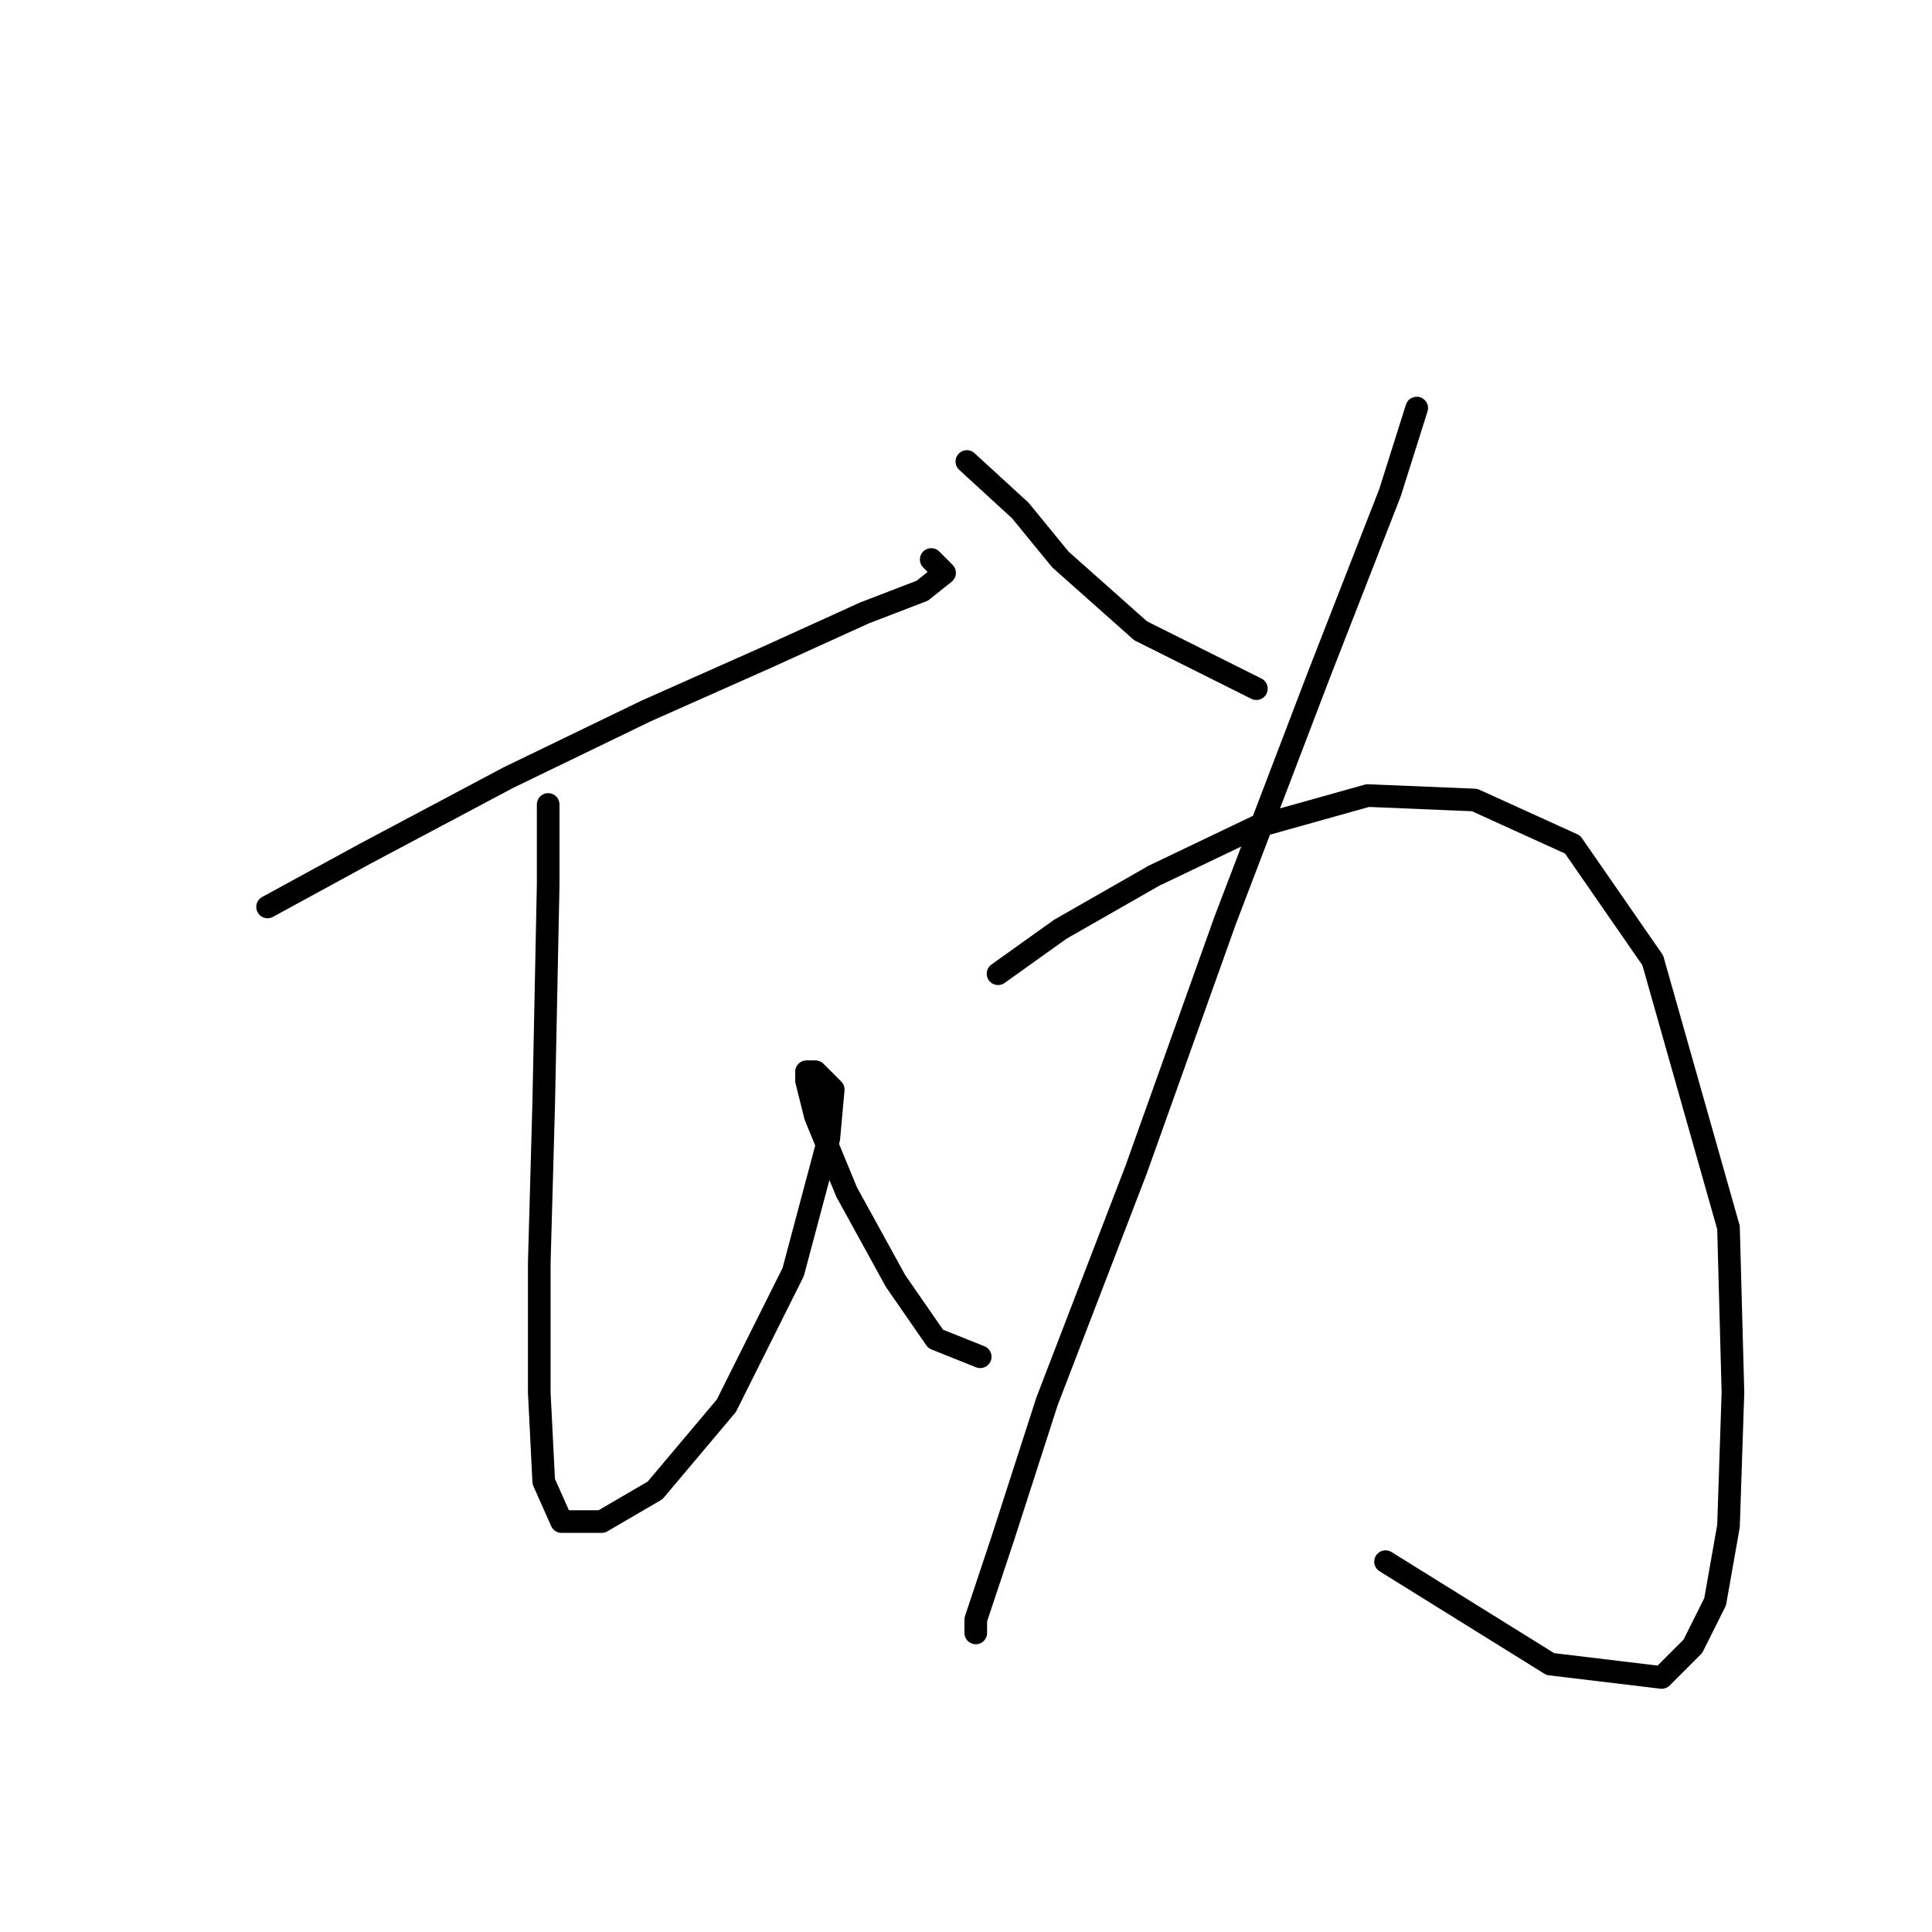 <?xml version="1.0" standalone="no"?>
    <svg width="256" height="256" xmlns="http://www.w3.org/2000/svg" version="1.1">
    <polyline stroke="black" stroke-width="3" stroke-linecap="round" fill="transparent" stroke-linejoin="round" points="35.455 120.171 48.439 113.089 67.325 103.055 85.62 94.203 101.555 87.12 114.539 81.219 122.212 78.268 125.163 75.907 123.392 74.136 123.392 74.136 " />
        <polyline stroke="black" stroke-width="3" stroke-linecap="round" fill="transparent" stroke-linejoin="round" points="72.636 106.597 72.636 117.22 72.046 146.139 71.456 167.386 71.456 184.501 72.046 196.305 74.407 201.616 79.719 201.616 86.801 197.485 96.244 186.271 105.096 168.566 109.818 150.86 110.408 144.368 108.047 142.008 106.867 142.008 106.867 143.188 108.047 147.909 112.179 157.943 118.671 169.746 123.982 177.419 129.884 179.779 129.884 179.779 " />
        <polyline stroke="black" stroke-width="3" stroke-linecap="round" fill="transparent" stroke-linejoin="round" points="128.114 61.152 135.196 67.644 140.508 74.136 151.131 83.579 166.476 91.252 166.476 91.252 " />
        <polyline stroke="black" stroke-width="3" stroke-linecap="round" fill="transparent" stroke-linejoin="round" points="187.722 54.07 184.181 65.284 174.738 89.481 162.344 121.941 150.541 154.992 138.737 185.681 132.835 203.977 129.294 214.6 129.294 216.371 129.294 216.371 " />
        <polyline stroke="black" stroke-width="3" stroke-linecap="round" fill="transparent" stroke-linejoin="round" points="132.245 129.024 140.508 123.122 152.901 116.039 166.476 109.547 181.23 105.416 195.395 106.006 208.379 111.908 219.002 127.253 229.035 162.664 229.625 184.501 229.035 202.206 227.265 212.24 224.314 218.141 220.182 222.273 205.428 220.502 183.591 206.928 183.591 206.928 " />
        </svg>